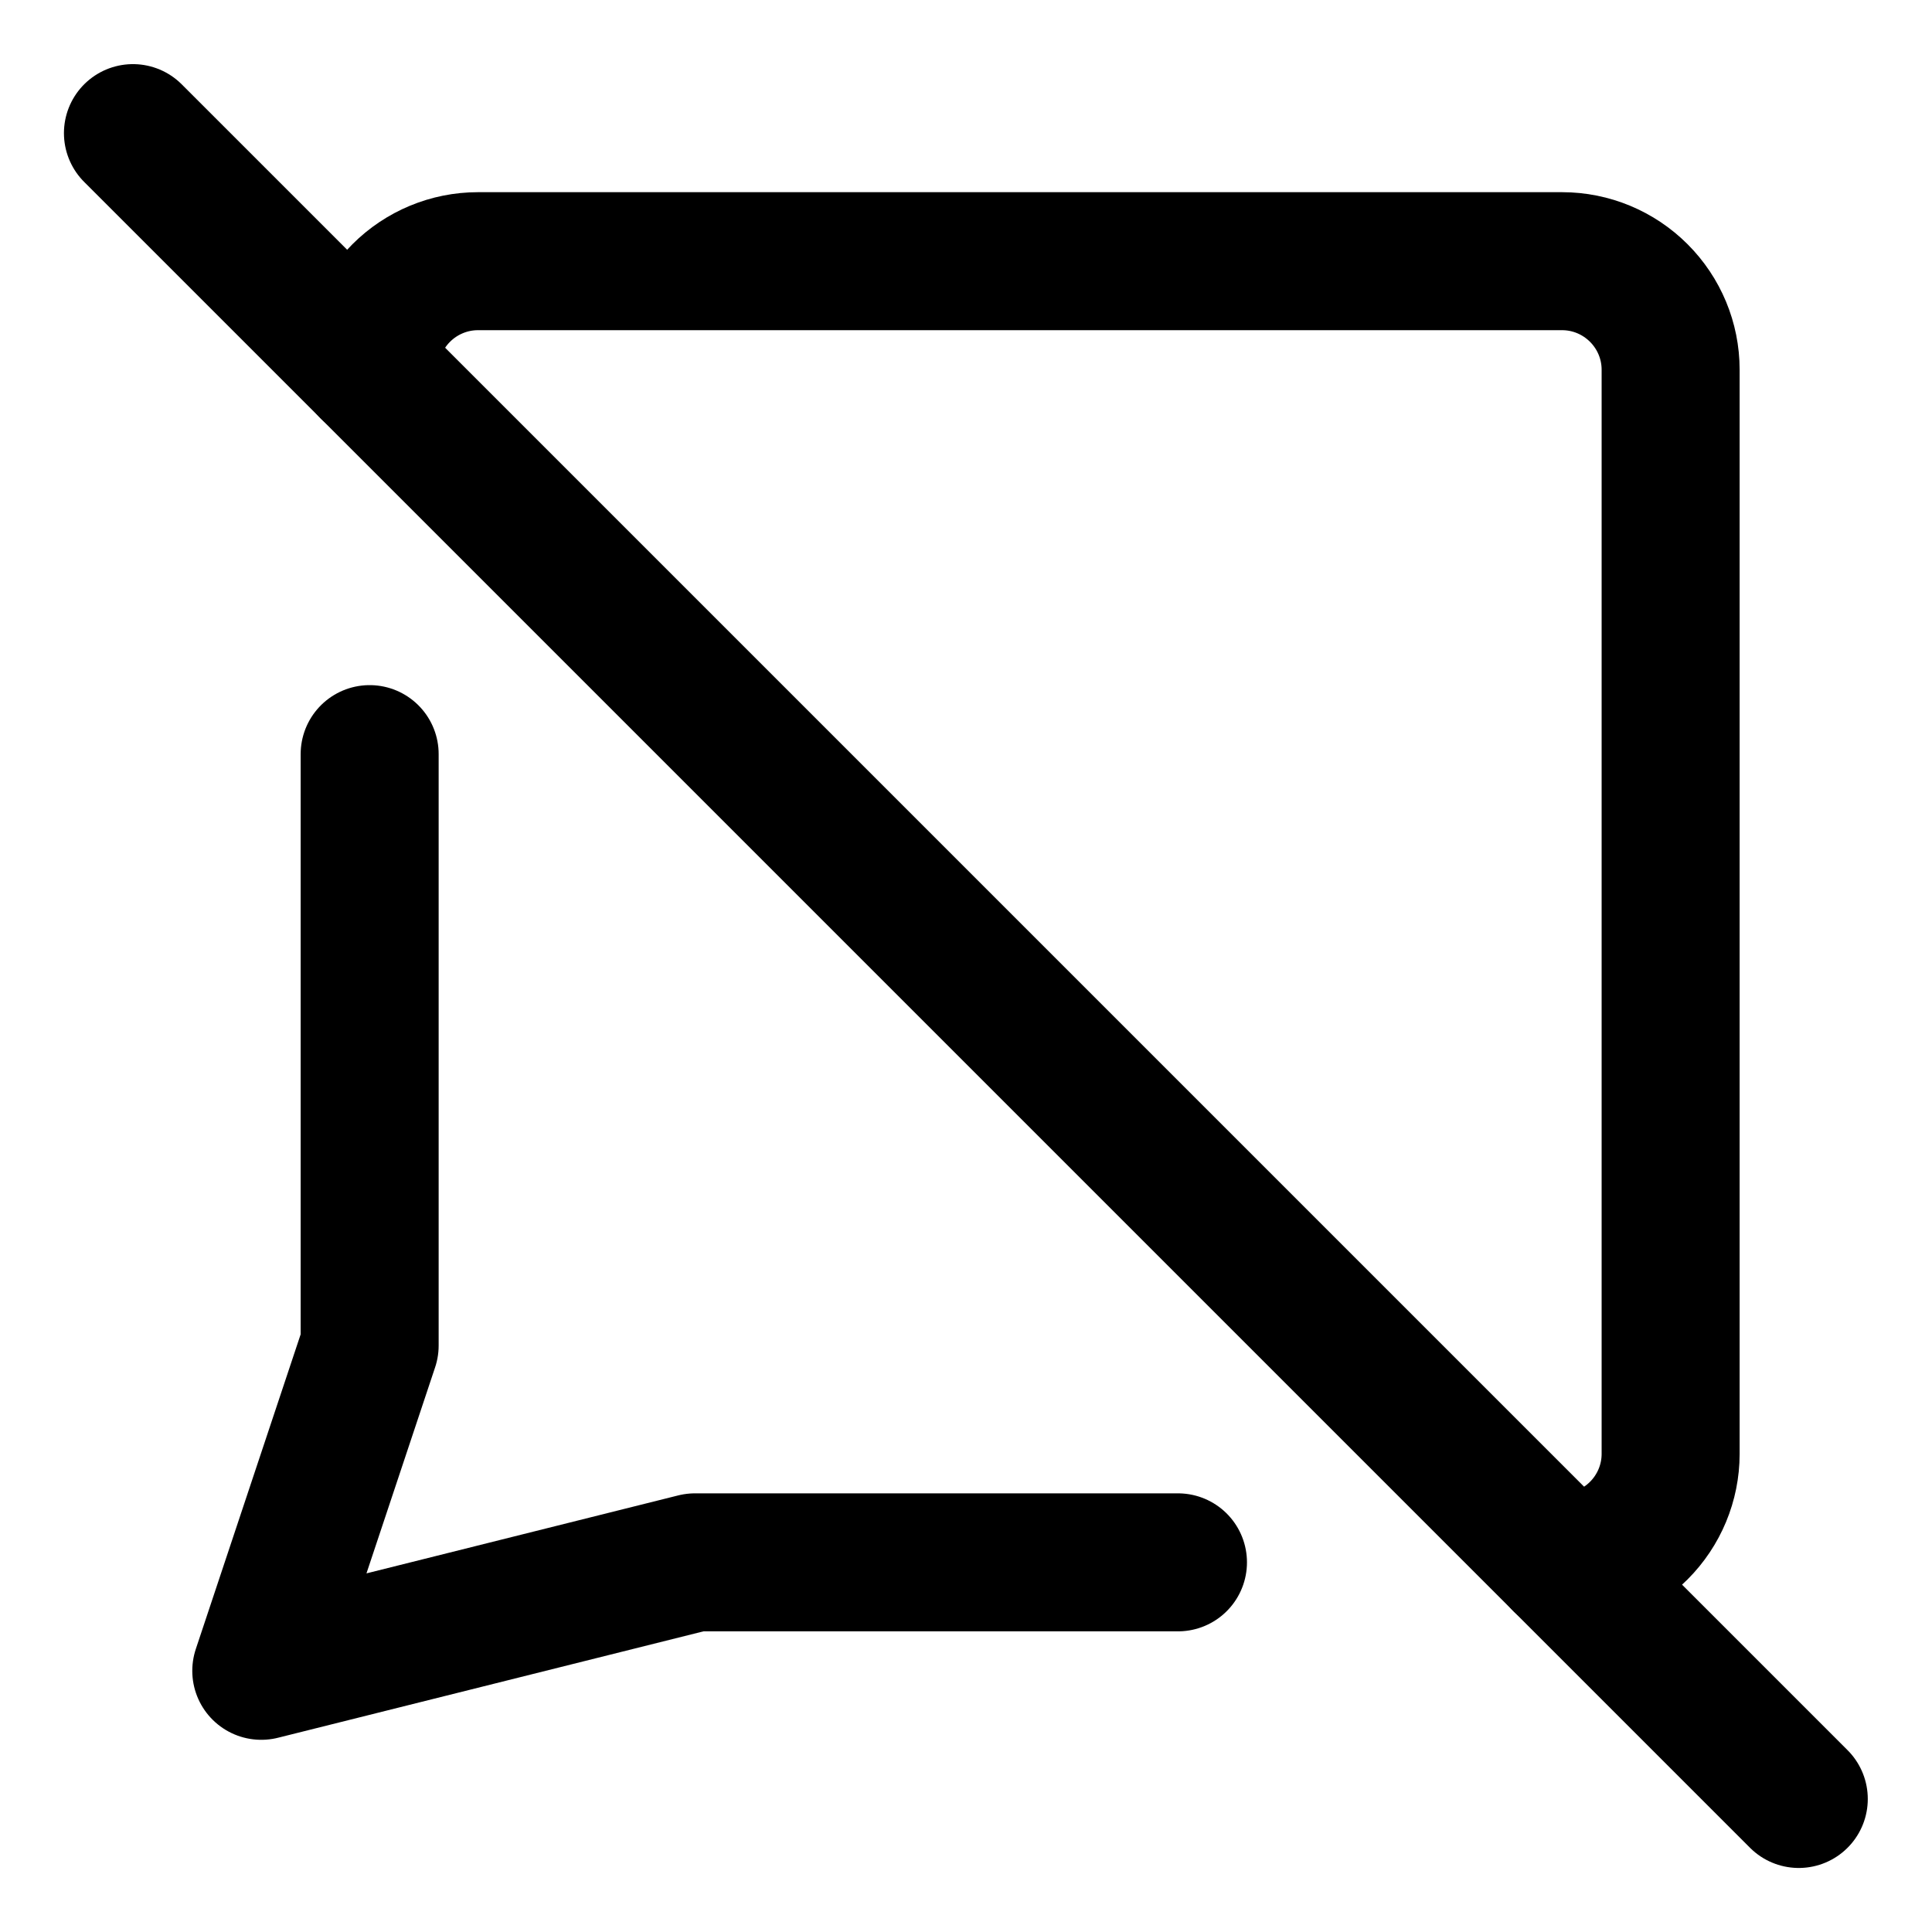 <svg width="21" height="21" viewBox="0 0 21 21" fill="none" xmlns="http://www.w3.org/2000/svg">
<g clip-path="url(#clip0_146_402977)">
<path d="M4.016 4.018C4.016 3.705 4.14 3.406 4.361 3.185C4.582 2.964 4.882 2.839 5.194 2.839H16.98C17.293 2.839 17.592 2.964 17.813 3.185C18.034 3.406 18.159 3.705 18.159 4.018V15.804C18.159 16.116 18.034 16.416 17.813 16.637C17.592 16.858 17.293 16.982 16.98 16.982" stroke="black" stroke-width="1.5" stroke-linecap="round" stroke-linejoin="round"/>
<path d="M4.018 8.197V14.625L2.84 18.161L7.554 16.982H12.804" stroke="black" stroke-width="1.5" stroke-linecap="round" stroke-linejoin="round"/>
<path d="M1.445 1.447L19.552 19.554" stroke="black" stroke-width="1.5" stroke-linecap="round" stroke-linejoin="round"/>
</g>
<defs>
<clipPath id="clip0_146_402977">
<rect width="21" height="21" fill="white"/>
</clipPath>
</defs>
</svg>
